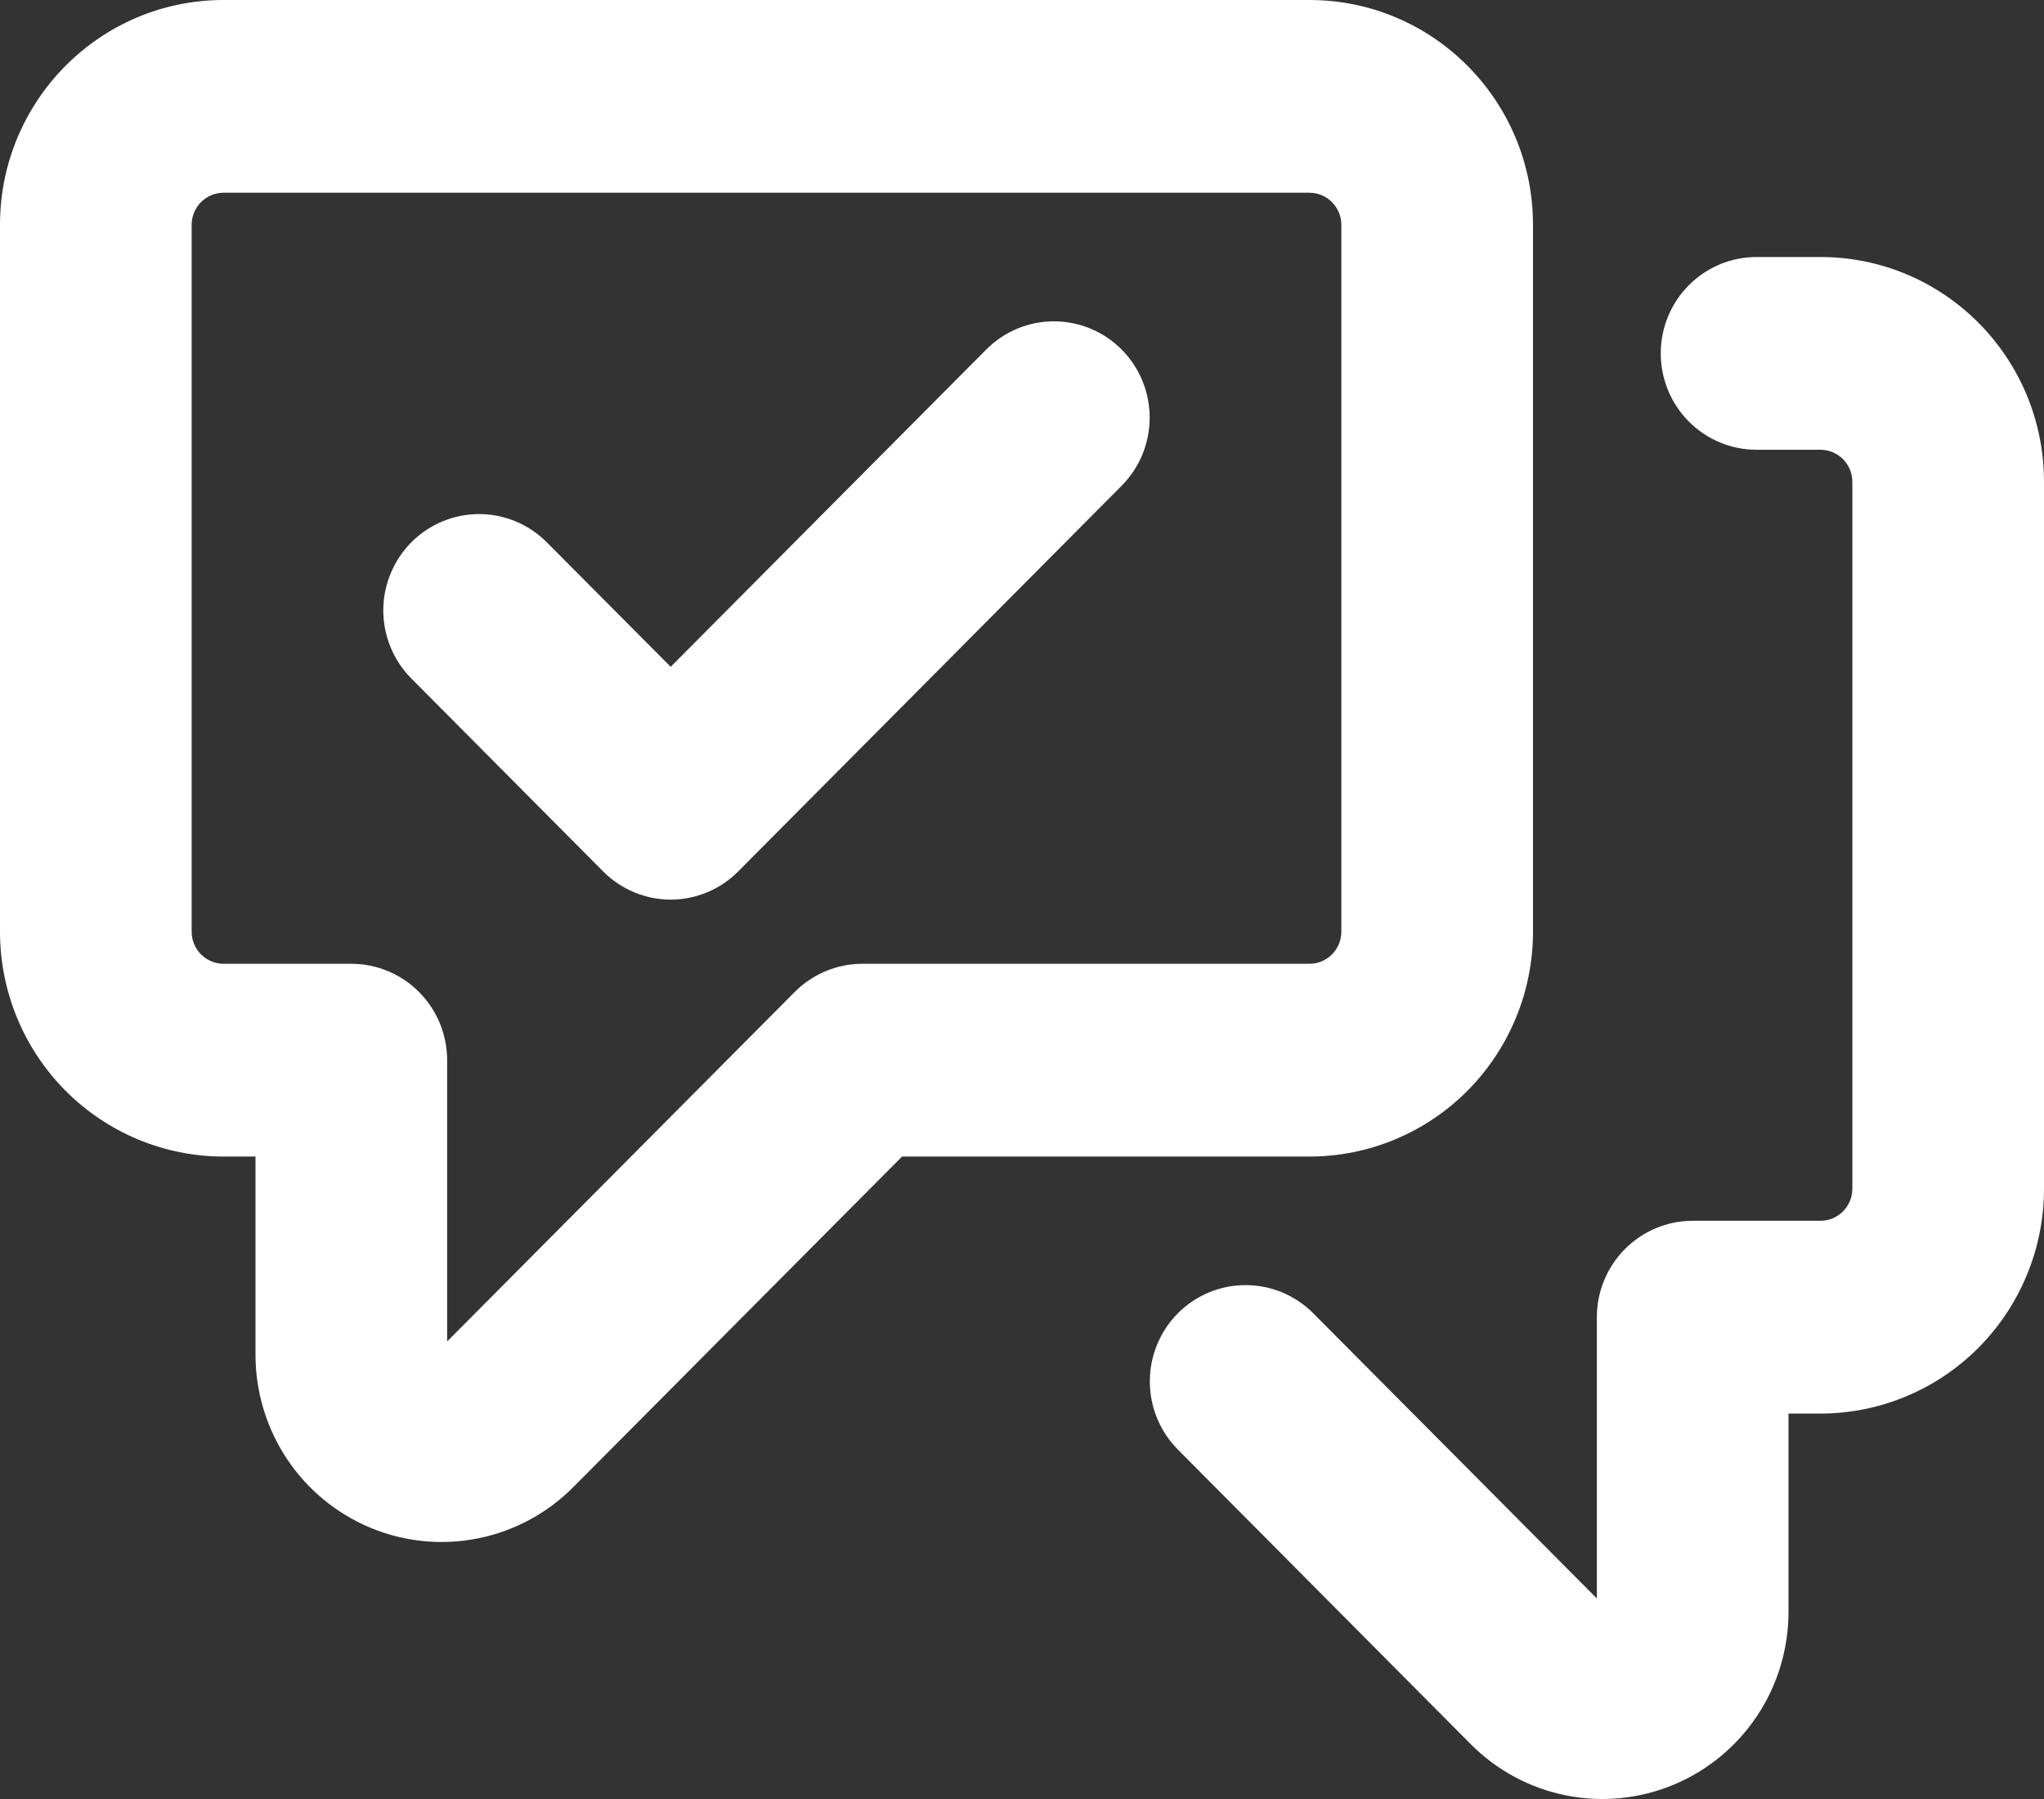 <svg width="50" height="44" viewBox="0 0 50 44" fill="none" xmlns="http://www.w3.org/2000/svg">
<rect x="0" y="0" width="50" height="44" fill="#333333" stroke="none"/>
<path d="M0 5.5C0 2.461 2.45 0 5.469 0H32.031C35.053 0 37.5 2.461 37.5 5.5V22.787C37.5 24.245 36.924 25.644 35.898 26.676C34.873 27.707 33.482 28.287 32.031 28.287H22.066L14.022 36.374C13.385 37.014 12.574 37.45 11.691 37.626C10.808 37.803 9.893 37.712 9.061 37.366C8.229 37.019 7.518 36.432 7.018 35.68C6.518 34.927 6.25 34.042 6.25 33.136V28.287H5.469C4.018 28.287 2.627 27.707 1.602 26.676C0.576 25.644 0 24.245 0 22.787L0 5.5ZM5.469 4.714C5.262 4.714 5.063 4.797 4.916 4.945C4.77 5.092 4.688 5.292 4.688 5.5V22.787C4.688 23.22 5.037 23.572 5.469 23.572H8.594C9.215 23.572 9.811 23.821 10.251 24.263C10.691 24.705 10.938 25.304 10.938 25.93V32.809L19.438 24.264C19.877 23.822 20.472 23.573 21.094 23.572H32.031C32.239 23.572 32.437 23.489 32.584 23.342C32.73 23.195 32.812 22.995 32.812 22.787V5.5C32.812 5.292 32.73 5.092 32.584 4.945C32.437 4.797 32.239 4.714 32.031 4.714H5.469ZM44.531 11H42.969C42.347 11 41.751 10.752 41.312 10.31C40.872 9.868 40.625 9.268 40.625 8.643C40.625 8.018 40.872 7.418 41.312 6.976C41.751 6.534 42.347 6.286 42.969 6.286H44.531C47.553 6.286 50 8.747 50 11.786V29.073C50 30.531 49.424 31.93 48.398 32.962C47.373 33.993 45.982 34.573 44.531 34.573H43.75V39.422C43.75 40.328 43.483 41.213 42.982 41.966C42.482 42.718 41.771 43.305 40.939 43.651C40.107 43.998 39.192 44.089 38.309 43.912C37.426 43.736 36.615 43.3 35.978 42.66L28.812 35.453C28.595 35.234 28.422 34.974 28.305 34.688C28.187 34.403 28.127 34.096 28.127 33.787C28.127 33.478 28.187 33.171 28.305 32.885C28.422 32.6 28.595 32.34 28.812 32.121C29.03 31.902 29.288 31.729 29.572 31.61C29.857 31.492 30.161 31.431 30.469 31.431C30.776 31.431 31.081 31.492 31.365 31.61C31.649 31.729 31.907 31.902 32.125 32.121L39.062 39.095V32.215C39.062 31.59 39.309 30.991 39.749 30.549C40.188 30.107 40.785 29.858 41.406 29.858H44.531C44.739 29.858 44.937 29.775 45.084 29.628C45.23 29.481 45.312 29.281 45.312 29.073V11.786C45.312 11.578 45.23 11.378 45.084 11.23C44.937 11.083 44.739 11 44.531 11ZM27.438 11.88L18.062 21.309C17.846 21.529 17.587 21.703 17.303 21.822C17.019 21.941 16.714 22.003 16.406 22.003C16.098 22.003 15.793 21.941 15.509 21.822C15.225 21.703 14.967 21.529 14.75 21.309L10.062 16.595C9.845 16.376 9.672 16.116 9.555 15.831C9.437 15.545 9.376 15.239 9.376 14.929C9.376 14.62 9.437 14.313 9.555 14.028C9.672 13.742 9.845 13.482 10.062 13.263C10.28 13.045 10.538 12.871 10.822 12.753C11.107 12.634 11.411 12.573 11.719 12.573C12.026 12.573 12.331 12.634 12.615 12.753C12.899 12.871 13.158 13.045 13.375 13.263L16.406 16.309L24.125 8.549C24.564 8.107 25.16 7.859 25.781 7.859C26.402 7.859 26.998 8.107 27.438 8.549C27.877 8.991 28.123 9.59 28.123 10.215C28.123 10.839 27.877 11.439 27.438 11.88Z" fill="white"/>
</svg>
